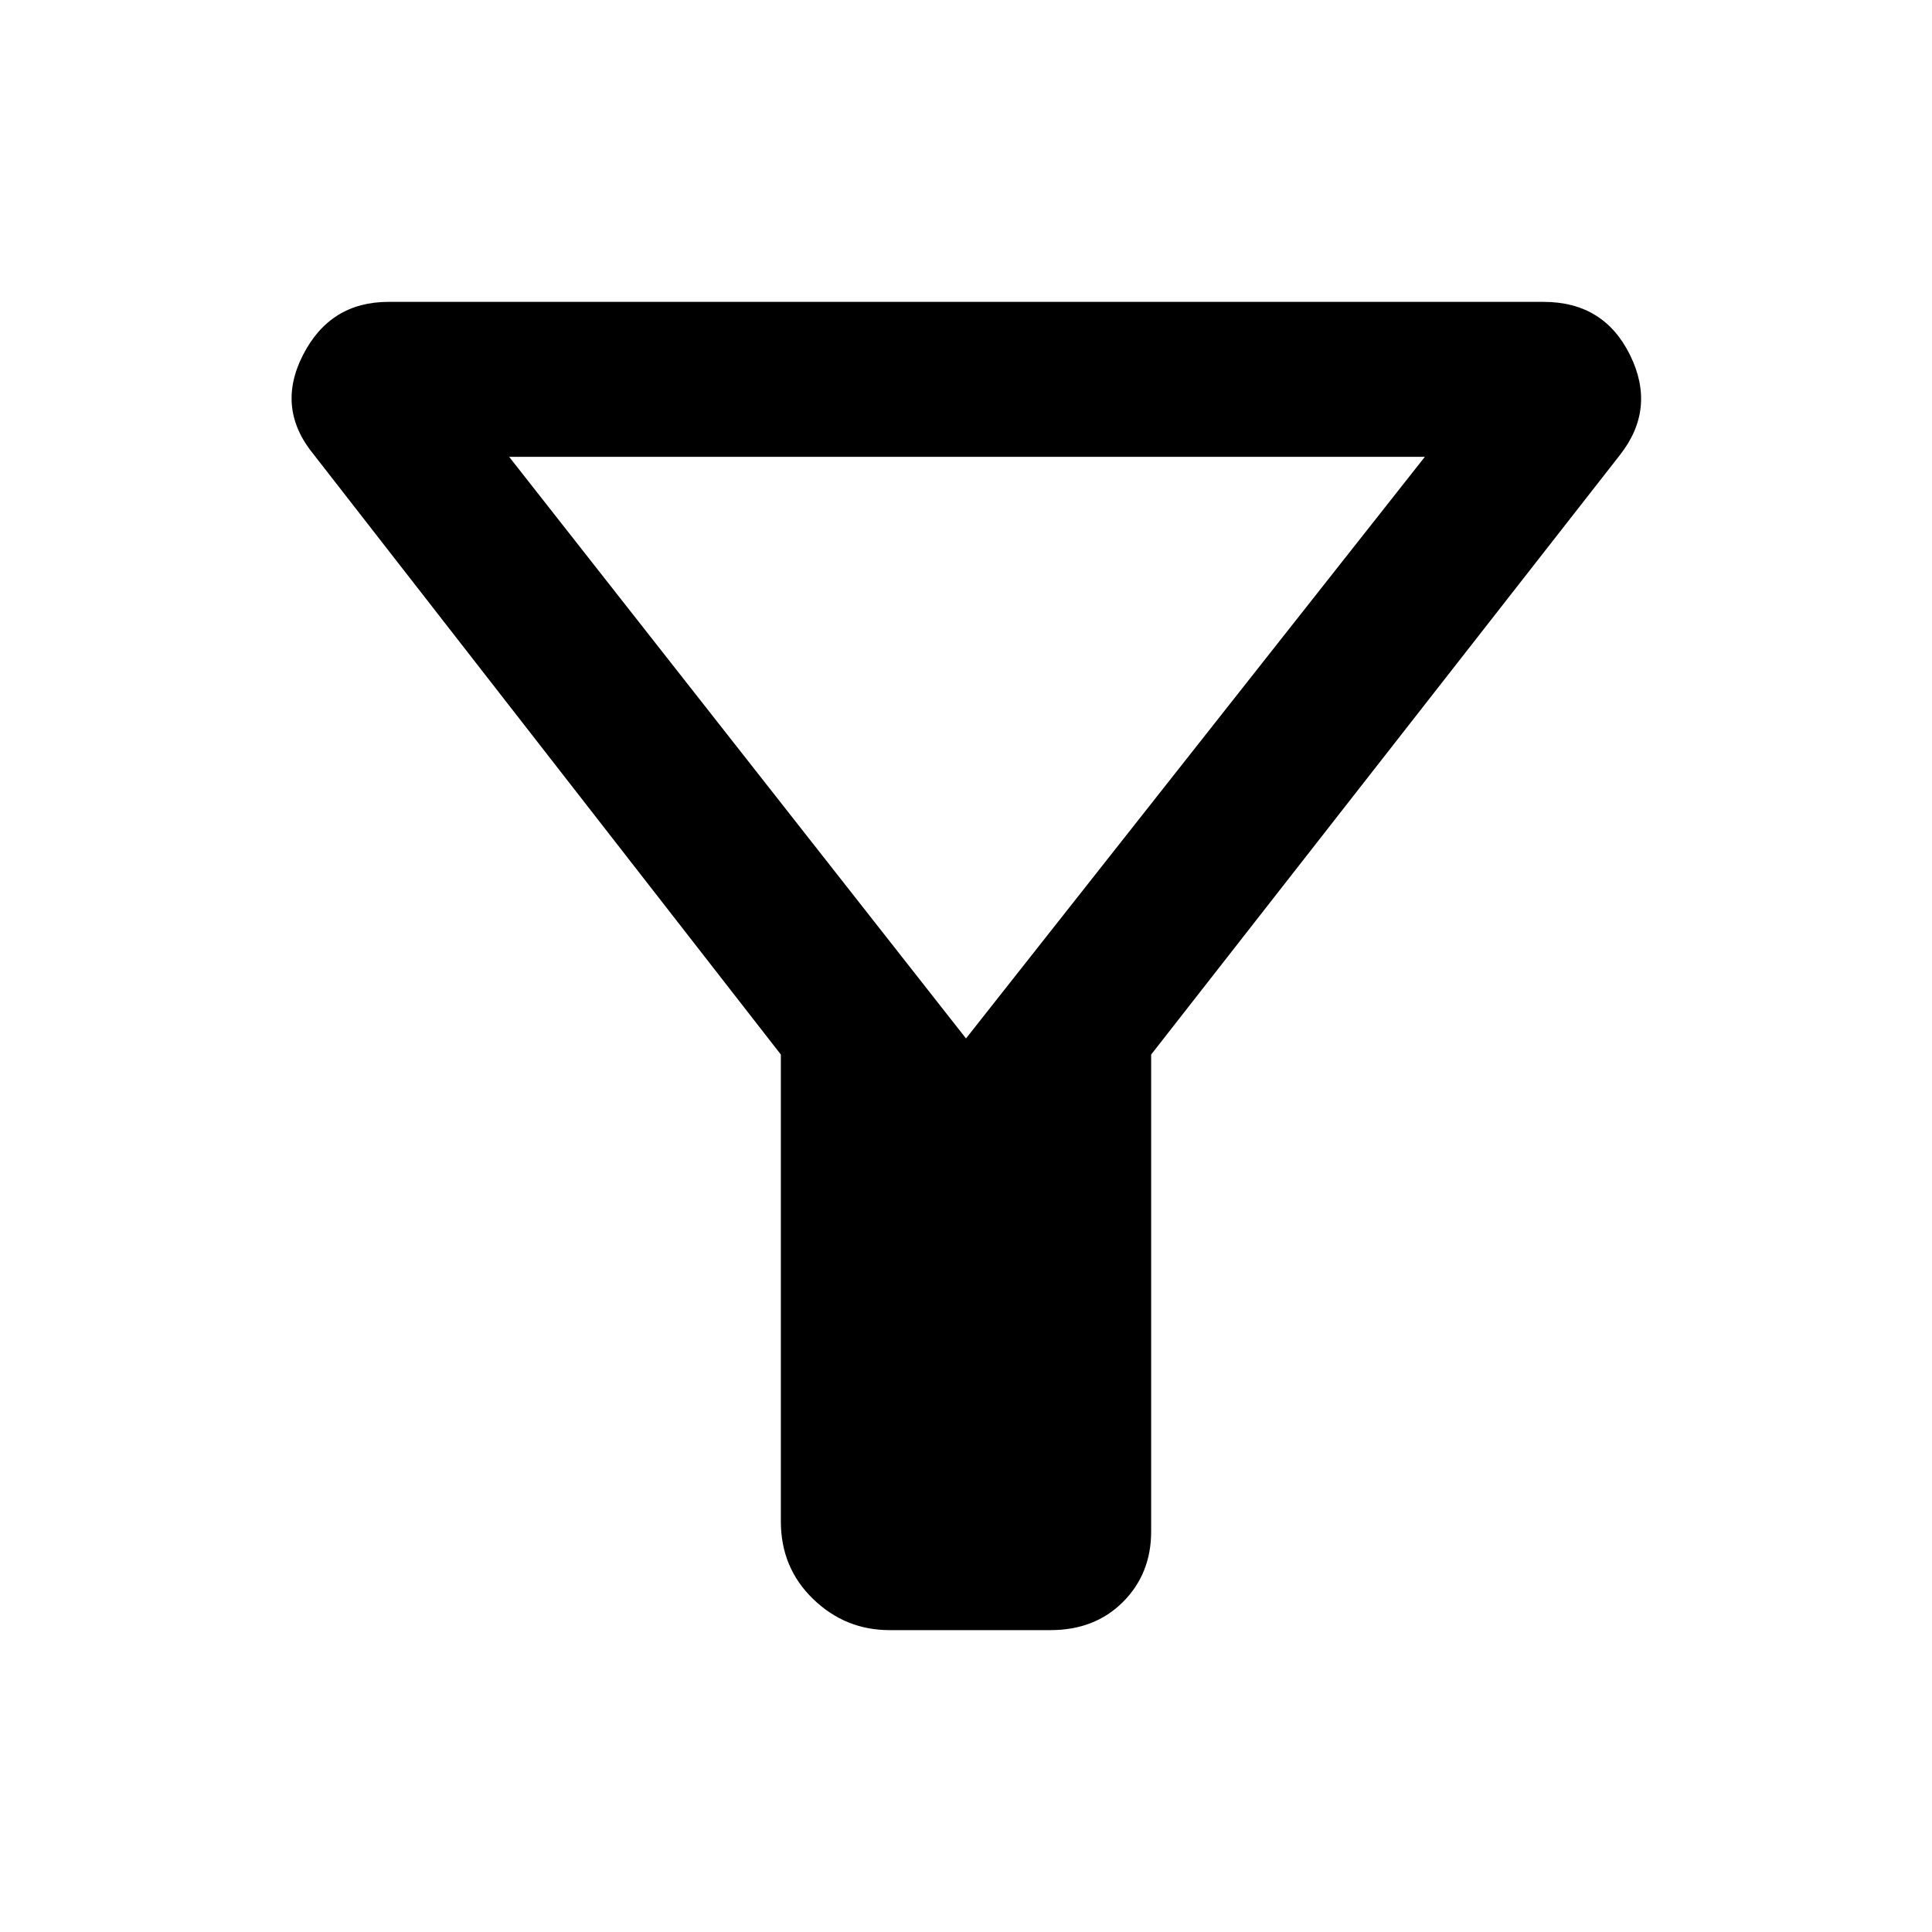 <svg xmlns="http://www.w3.org/2000/svg" height="48" width="48"><path d="M28.6 26.2v11.85q0 1.05-.7 1.75t-1.8.7h-4q-1.1 0-1.9-.775-.8-.775-.8-1.925V26.2L7.8 11.3q-.95-1.15-.275-2.475Q8.2 7.5 9.65 7.5h28.7q1.5 0 2.15 1.325.65 1.325-.25 2.475Zm-4.6-.4 11.4-14.45H12.65Zm0 0Z"/></svg>